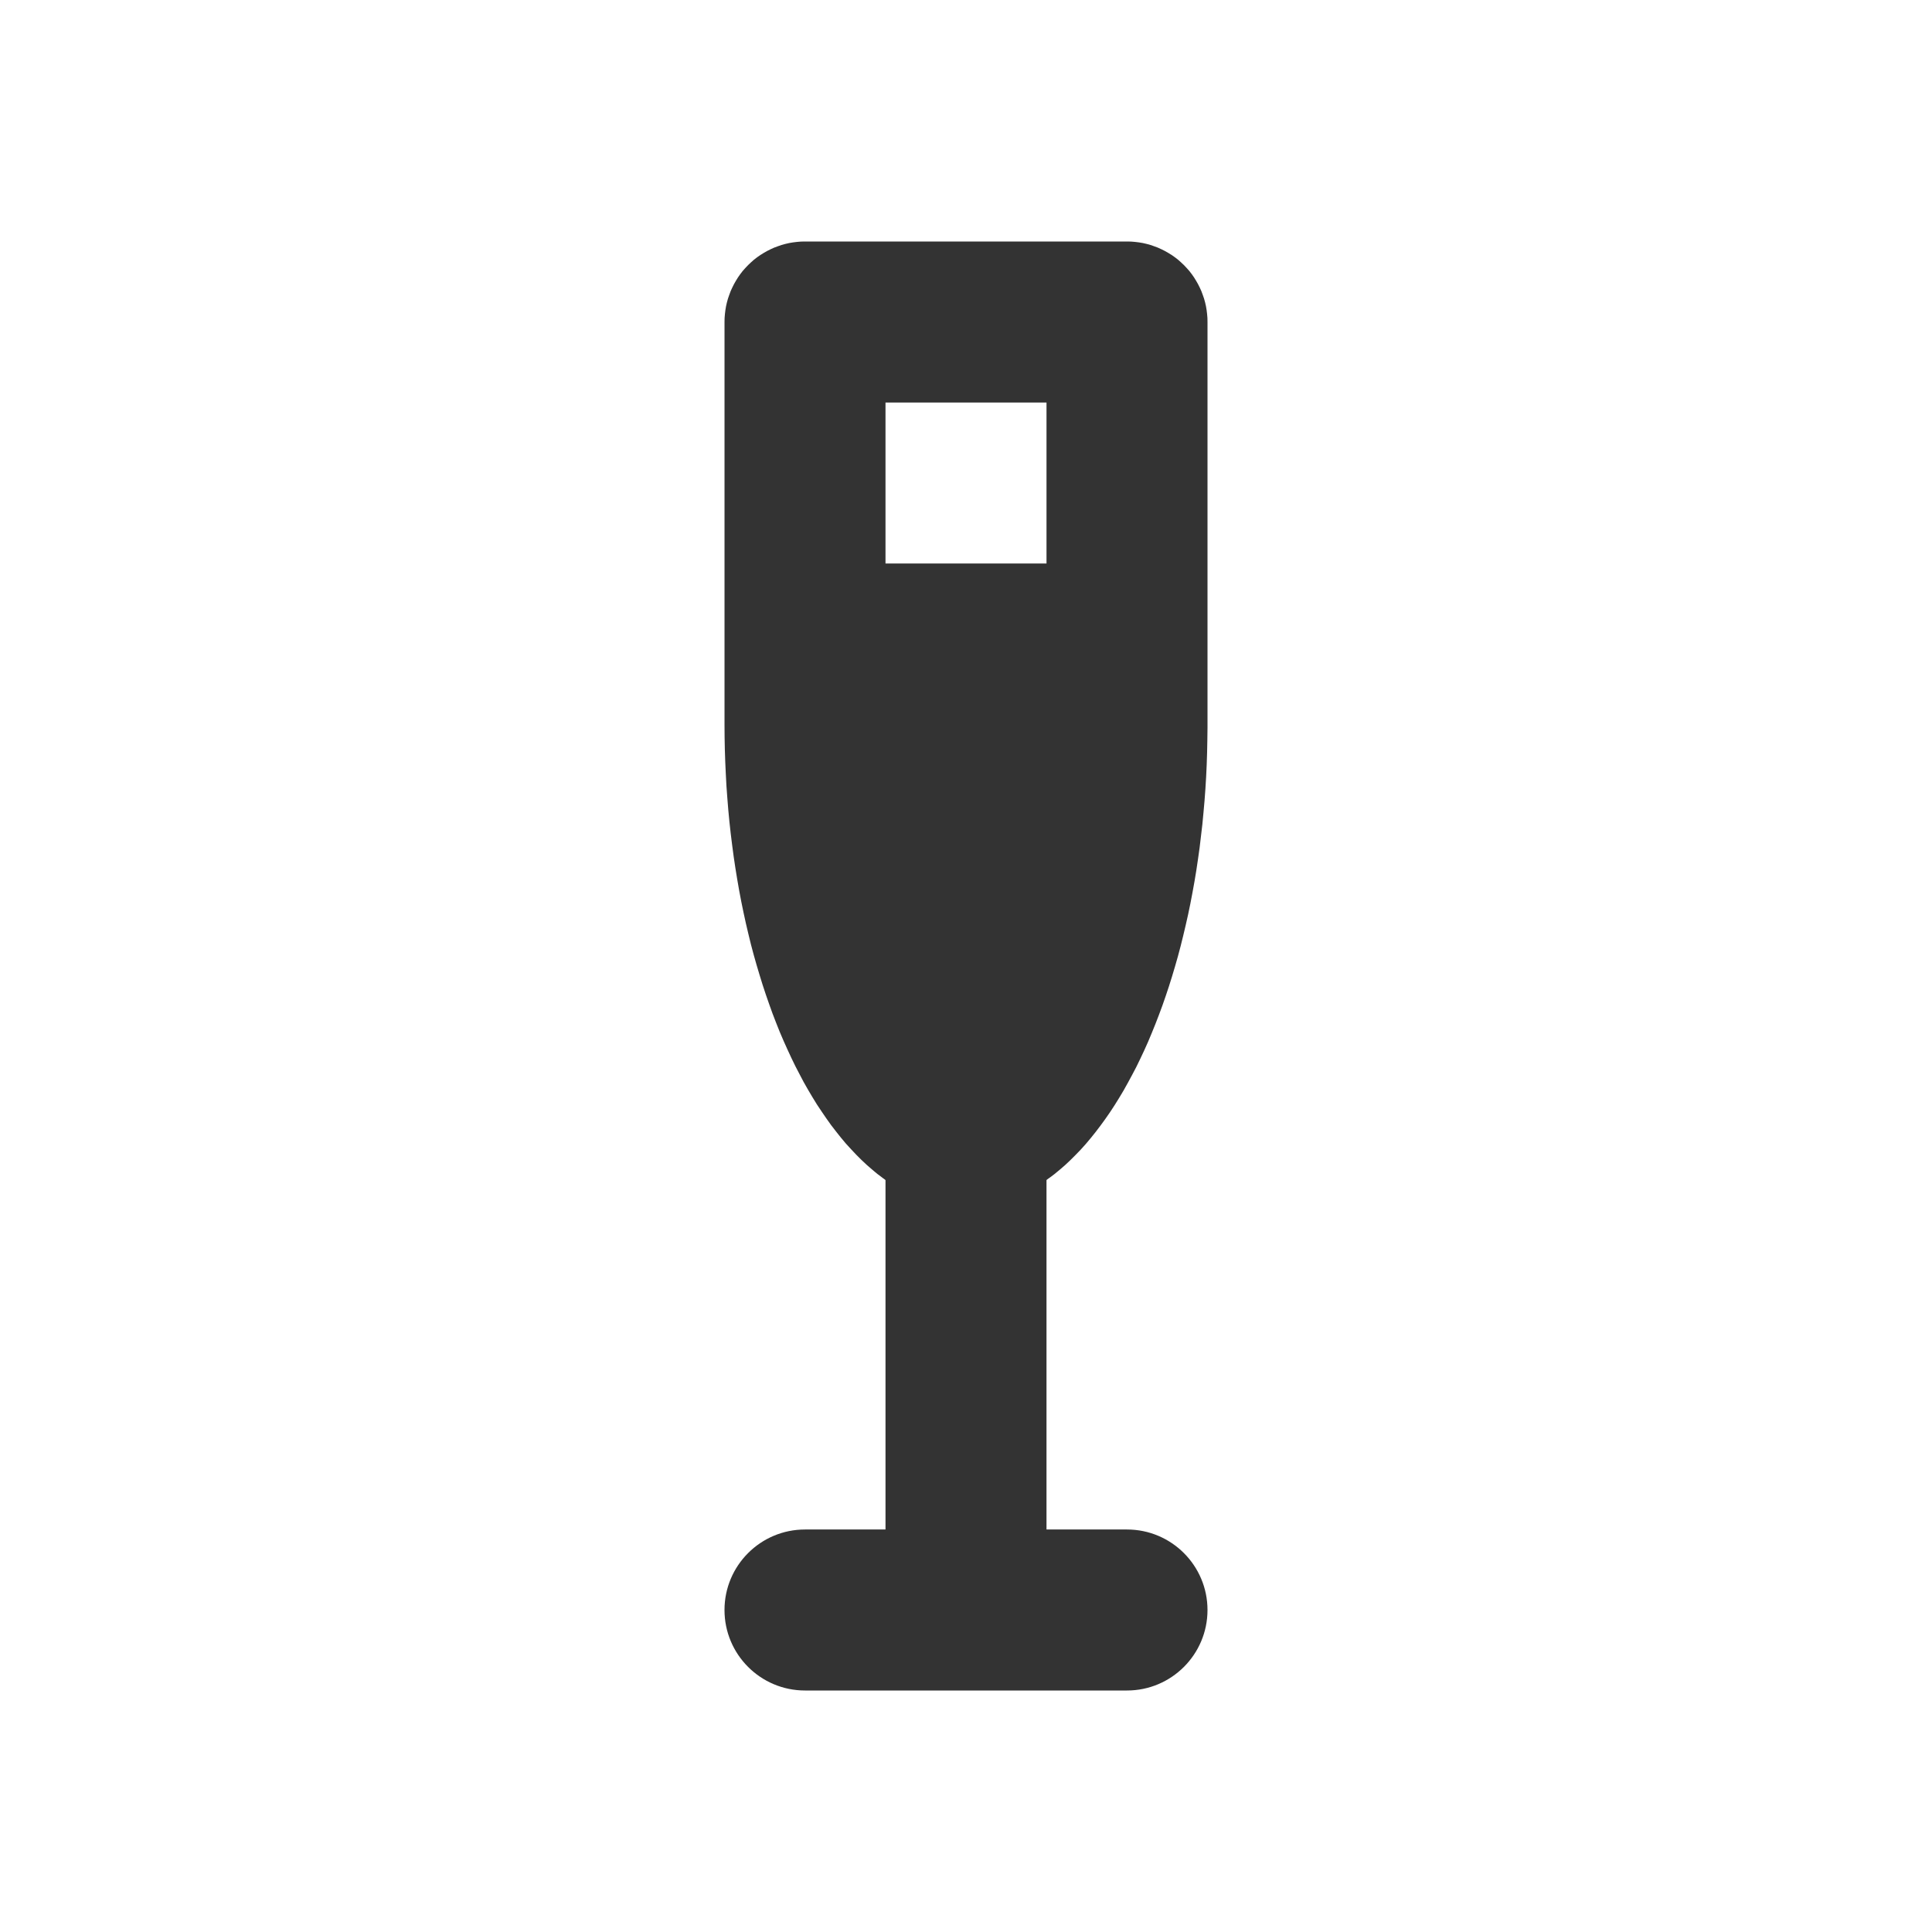 <?xml version="1.0" encoding="UTF-8" standalone="no"?><!DOCTYPE svg PUBLIC "-//W3C//DTD SVG 1.1//EN" "http://www.w3.org/Graphics/SVG/1.1/DTD/svg11.dtd"><svg width="100%" height="100%" viewBox="0 0 24 24" version="1.1" xmlns="http://www.w3.org/2000/svg" xmlns:xlink="http://www.w3.org/1999/xlink" xml:space="preserve" xmlns:serif="http://www.serif.com/" style="fill-rule:evenodd;clip-rule:evenodd;stroke-linejoin:round;stroke-miterlimit:1.414;"><rect id="object.filled.champaigne" x="0" y="0" width="24" height="24" style="fill:none;"/><rect x="11" y="14" width="2" height="6" style="fill:#333;"/><path d="M15,20c0,-0.552 -0.448,-1 -1,-1l-4,0c-0.552,0 -1,0.448 -1,1c0,0.552 0.448,1 1,1l4,0c0.552,0 1,-0.448 1,-1Z" style="fill:#333;"/><rect x="10.5" y="7" width="3" height="6" style="fill:#333;"/><path d="M14.05,3.001l0.049,0.004l0.049,0.006l0.048,0.008l0.048,0.011l0.047,0.013l0.046,0.016l0.046,0.017l0.044,0.02l0.044,0.022l0.042,0.024l0.042,0.026l0.04,0.028l0.039,0.03l0.037,0.033l0.036,0.034l0.034,0.036l0.033,0.037l0.03,0.039l0.028,0.04l0.026,0.042l0.024,0.042l0.022,0.044l0.02,0.044l0.017,0.046l0.016,0.046l0.013,0.047l0.011,0.048l0.008,0.048l0.006,0.049l0.004,0.049l0.001,0.05l0,5l0,0.039l-0.002,0.154l-0.003,0.153l-0.005,0.152l-0.007,0.151l-0.009,0.149l-0.011,0.149l-0.013,0.147l-0.014,0.147l-0.017,0.144l-0.017,0.144l-0.02,0.142l-0.021,0.141l-0.023,0.139l-0.025,0.138l-0.026,0.136l-0.028,0.135l-0.03,0.133l-0.031,0.131l-0.032,0.129l-0.034,0.128l-0.036,0.126l-0.037,0.124l-0.038,0.121l-0.04,0.12l-0.041,0.118l-0.043,0.116l-0.044,0.114l-0.045,0.111l-0.046,0.11l-0.048,0.107l-0.049,0.104l-0.05,0.103l-0.052,0.099l-0.053,0.098l-0.053,0.095l-0.055,0.092l-0.056,0.09l-0.057,0.087l-0.059,0.085l-0.059,0.081l-0.06,0.079l-0.061,0.076l-0.062,0.074l-0.063,0.07l-0.065,0.067l-0.064,0.064l-0.066,0.062l-0.067,0.058l-0.067,0.055l-0.034,0.026l-0.035,0.025l-0.034,0.025l-0.035,0.024l-0.035,0.023l-0.035,0.022l-0.035,0.021l-0.035,0.021l-0.036,0.02l-0.035,0.018l-0.036,0.018l-0.036,0.017l-0.037,0.017l-0.036,0.015l-0.037,0.014l-0.036,0.014l-0.037,0.013l-0.037,0.011l-0.037,0.011l-0.038,0.01l-0.037,0.009l-0.038,0.008l-0.037,0.007l-0.038,0.007l-0.038,0.005l-0.038,0.004l-0.039,0.004l-0.038,0.002l-0.038,0.002l-0.039,0l-0.039,0l-0.038,-0.002l-0.039,-0.002l-0.038,-0.004l-0.039,-0.004l-0.038,-0.006l-0.038,-0.006l-0.038,-0.007l-0.037,-0.008l-0.038,-0.009l-0.037,-0.01l-0.038,-0.011l-0.037,-0.012l-0.037,-0.013l-0.037,-0.013l-0.036,-0.015l-0.037,-0.015l-0.036,-0.017l-0.036,-0.017l-0.036,-0.018l-0.036,-0.019l-0.036,-0.02l-0.035,-0.02l-0.036,-0.022l-0.035,-0.022l-0.035,-0.023l-0.035,-0.024l-0.034,-0.025l-0.034,-0.026l-0.035,-0.026l-0.034,-0.028l-0.033,-0.028l-0.067,-0.058l-0.066,-0.062l-0.065,-0.065l-0.064,-0.068l-0.064,-0.07l-0.062,-0.074l-0.061,-0.077l-0.061,-0.079l-0.059,-0.083l-0.058,-0.085l-0.058,-0.087l-0.056,-0.091l-0.055,-0.093l-0.054,-0.095l-0.052,-0.099l-0.052,-0.1l-0.05,-0.103l-0.049,-0.106l-0.048,-0.107l-0.047,-0.11l-0.045,-0.113l-0.044,-0.114l-0.042,-0.117l-0.041,-0.118l-0.04,-0.121l-0.038,-0.123l-0.037,-0.124l-0.036,-0.127l-0.034,-0.128l-0.032,-0.131l-0.031,-0.132l-0.029,-0.133l-0.028,-0.136l-0.026,-0.137l-0.024,-0.138l-0.023,-0.141l-0.021,-0.141l-0.019,-0.143l-0.018,-0.145l-0.016,-0.145l-0.014,-0.147l-0.012,-0.149l-0.011,-0.149l-0.008,-0.151l-0.007,-0.152l-0.005,-0.152l-0.003,-0.154l-0.001,-0.155l0,-5l0.001,-0.05l0.004,-0.049l0.006,-0.049l0.008,-0.048l0.011,-0.048l0.013,-0.047l0.016,-0.046l0.017,-0.046l0.02,-0.044l0.022,-0.044l0.024,-0.042l0.026,-0.042l0.028,-0.04l0.03,-0.039l0.033,-0.037l0.034,-0.036l0.036,-0.034l0.037,-0.033l0.039,-0.03l0.04,-0.028l0.042,-0.026l0.042,-0.024l0.044,-0.022l0.044,-0.02l0.046,-0.017l0.046,-0.016l0.047,-0.013l0.048,-0.011l0.048,-0.008l0.049,-0.006l0.049,-0.004l0.05,-0.001l4,0l0.05,0.001Zm-3.05,1.999l0,3.993l0.001,0.136l0.002,0.13l0.004,0.126l0.006,0.126l0.007,0.125l0.009,0.124l0.01,0.123l0.012,0.122l0.013,0.12l0.014,0.119l0.016,0.116l0.017,0.115l0.019,0.115l0.02,0.112l0.02,0.109l0.023,0.109l0.023,0.108l0.024,0.104l0.026,0.102l0.026,0.1l0.028,0.098l0.028,0.096l0.029,0.094l0.031,0.092l0.031,0.089l0.031,0.085l0.032,0.084l0.032,0.08l0.033,0.078l0.034,0.077l0.033,0.07l0.034,0.07l0.034,0.067l0.034,0.063l0.033,0.059l0.034,0.057l0.033,0.053l0.032,0.05l0.032,0.046l0.031,0.043l0.029,0.039l0.029,0.036l0.011,0.012l0.009,-0.01l0.028,-0.035l0.029,-0.038l0.031,-0.042l0.032,-0.047l0.032,-0.048l0.032,-0.053l0.034,-0.056l0.034,-0.06l0.033,-0.062l0.034,-0.065l0.034,-0.069l0.033,-0.071l0.033,-0.075l0.034,-0.078l0.032,-0.079l0.032,-0.083l0.031,-0.085l0.031,-0.09l0.03,-0.09l0.029,-0.091l0.028,-0.096l0.028,-0.098l0.026,-0.098l0.026,-0.102l0.025,-0.105l0.023,-0.105l0.022,-0.108l0.022,-0.11l0.02,-0.111l0.018,-0.113l0.018,-0.115l0.016,-0.115l0.014,-0.118l0.014,-0.12l0.012,-0.121l0.01,-0.122l0.009,-0.122l0.007,-0.125l0.006,-0.126l0.005,-0.126l0.003,-0.129l0.001,-0.131l0,-4.029l-2,0Z" style="fill:#333;"/></svg>